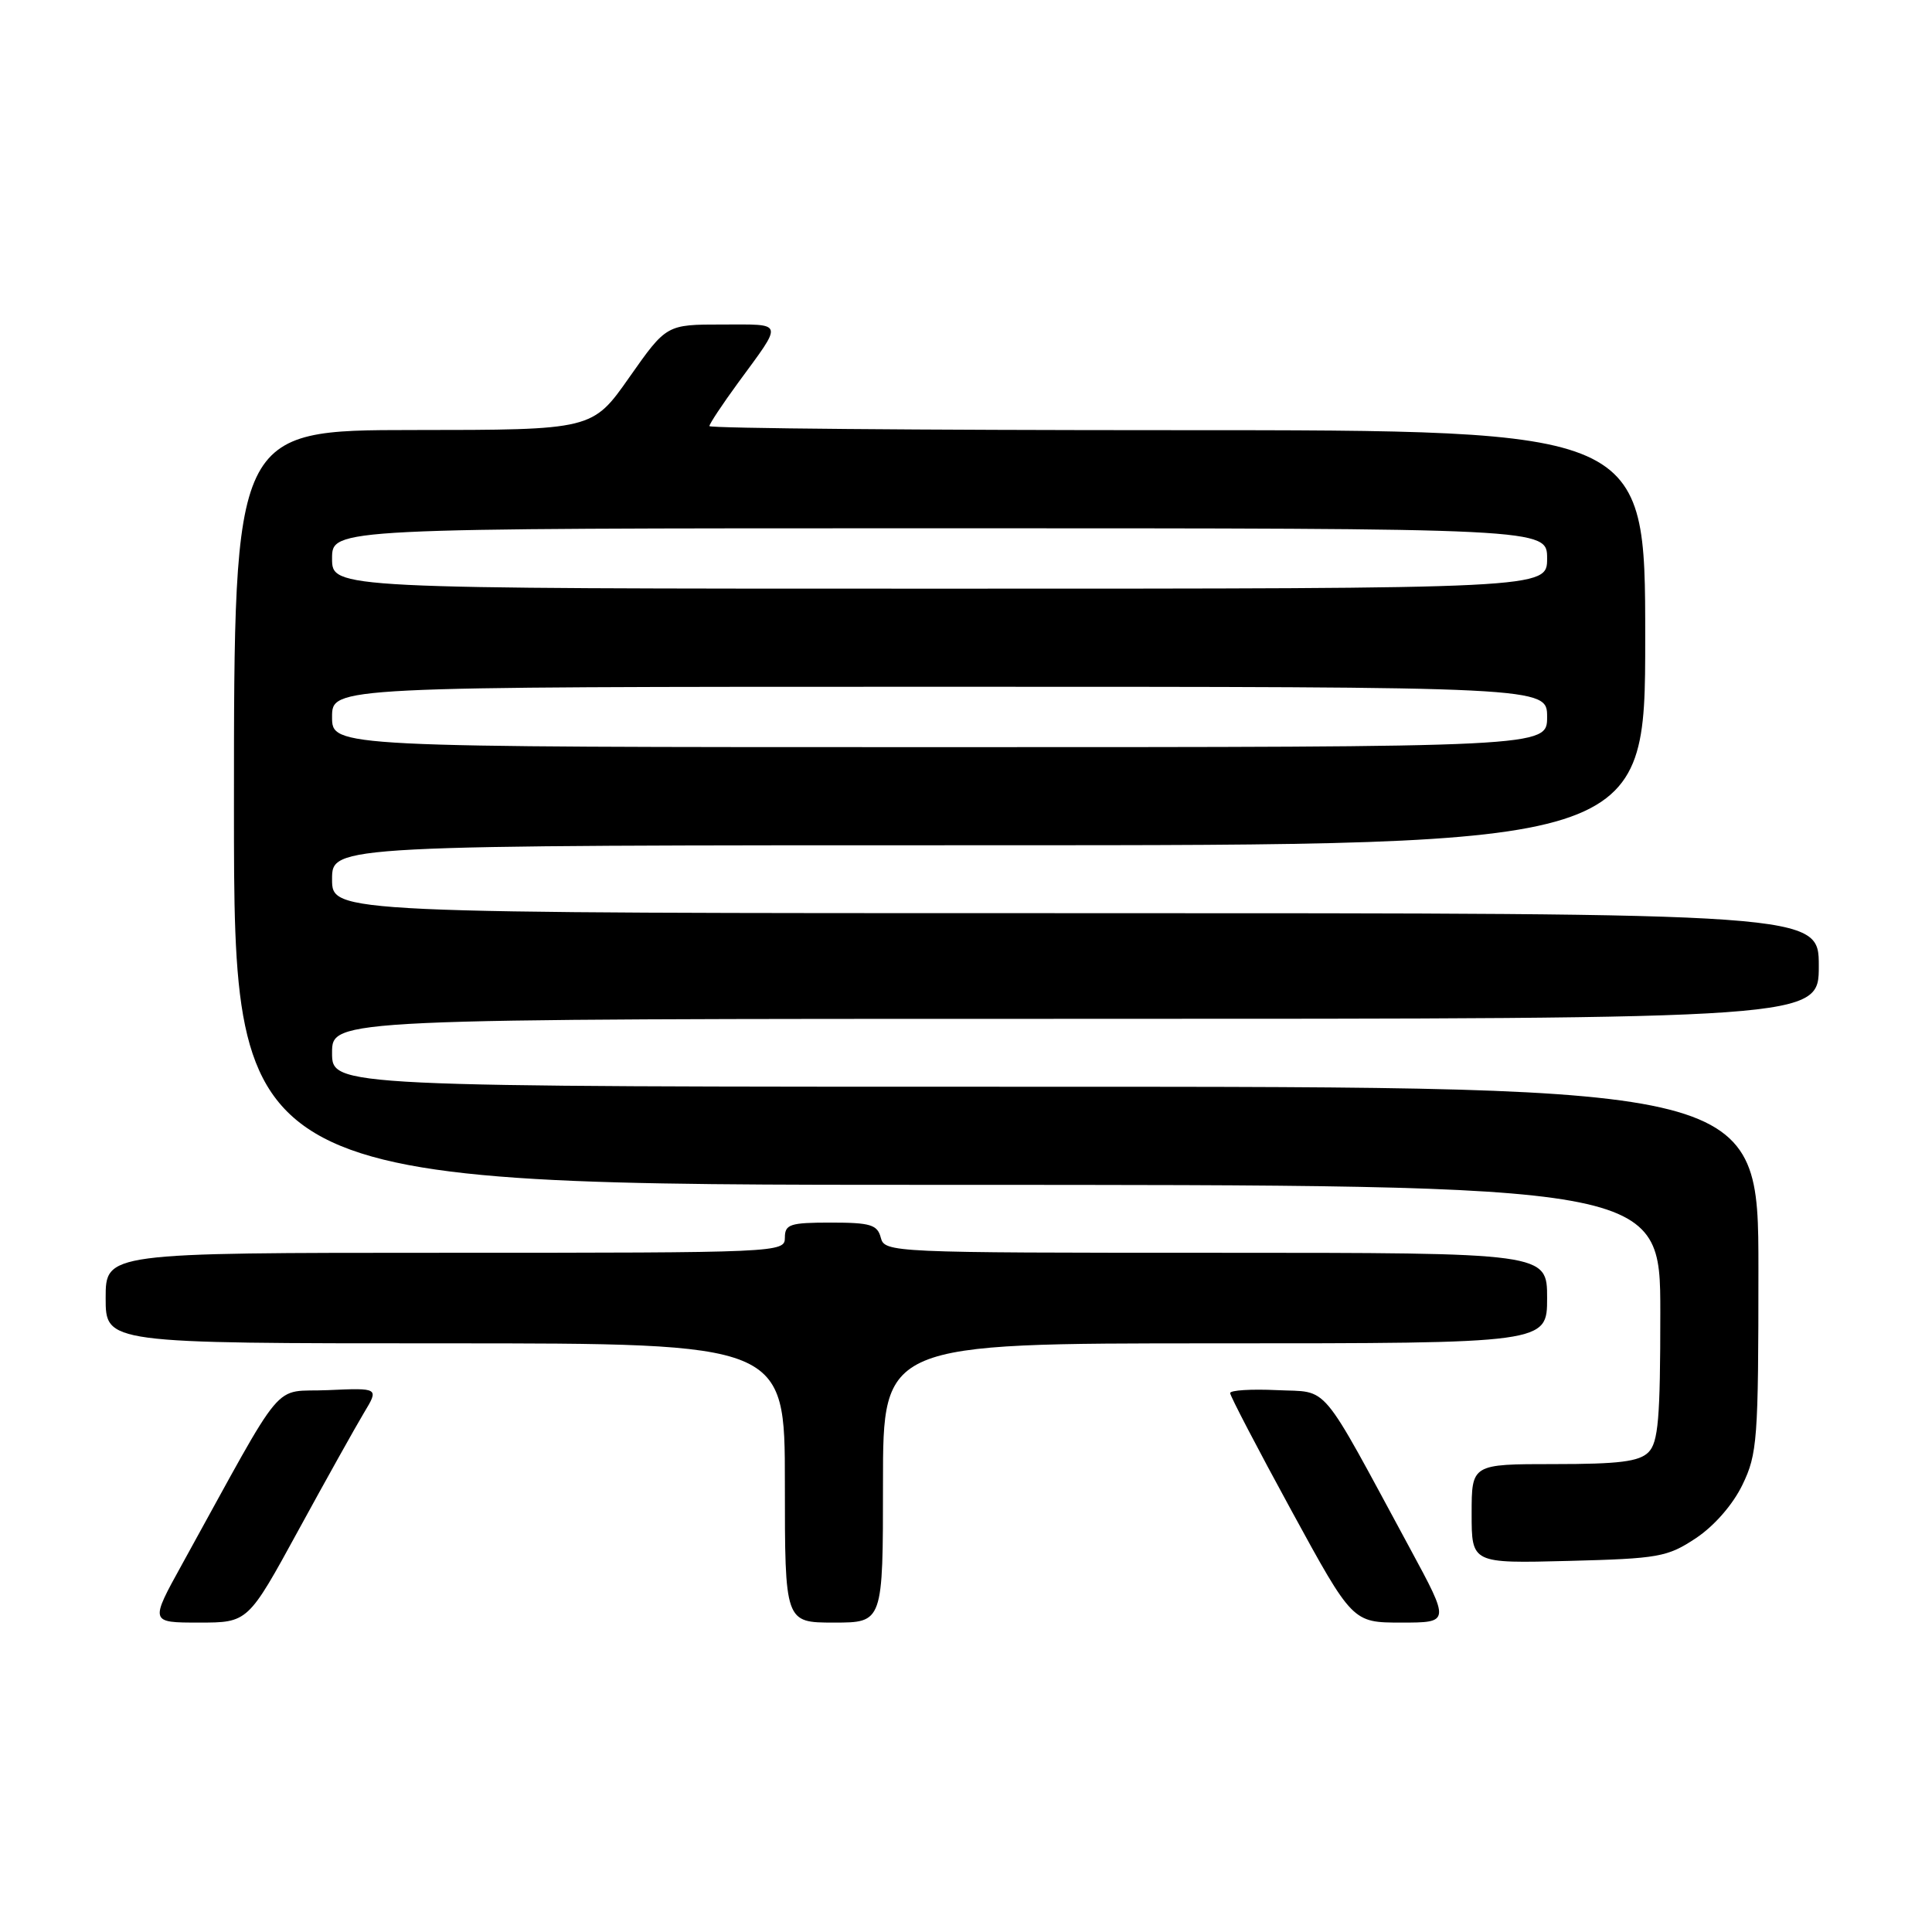 <?xml version="1.0" encoding="UTF-8" standalone="no"?>
<!DOCTYPE svg PUBLIC "-//W3C//DTD SVG 1.1//EN" "http://www.w3.org/Graphics/SVG/1.1/DTD/svg11.dtd" >
<svg xmlns="http://www.w3.org/2000/svg" xmlns:xlink="http://www.w3.org/1999/xlink" version="1.1" viewBox="0 0 256 256">
 <g >
 <path fill="currentColor"
d=" M 39.55 202.75 C 43.23 196.01 47.14 189.02 48.23 187.20 C 50.22 183.90 50.22 183.90 43.46 184.20 C 35.89 184.54 38.17 181.82 24.14 207.25 C 19.86 215.00 19.86 215.00 26.36 215.00 C 32.86 215.00 32.86 215.00 39.55 202.75 Z  M 117.00 196.50 C 117.00 178.00 117.00 178.00 161.00 178.00 C 205.00 178.00 205.00 178.00 205.00 172.00 C 205.00 166.00 205.00 166.00 161.12 166.00 C 118.07 166.00 117.22 165.96 116.71 164.00 C 116.26 162.28 115.35 162.00 110.09 162.00 C 104.67 162.00 104.00 162.22 104.00 164.00 C 104.00 165.97 103.33 166.00 59.00 166.00 C 14.00 166.00 14.00 166.00 14.00 172.00 C 14.00 178.00 14.00 178.00 59.00 178.00 C 104.00 178.00 104.00 178.00 104.00 196.50 C 104.00 215.00 104.00 215.00 110.50 215.00 C 117.00 215.00 117.00 215.00 117.00 196.50 Z  M 186.87 205.25 C 174.64 182.64 176.24 184.54 169.21 184.20 C 165.80 184.04 163.00 184.21 163.00 184.59 C 163.00 184.97 166.65 191.97 171.11 200.14 C 179.22 215.00 179.22 215.00 185.68 215.00 C 192.14 215.00 192.14 215.00 186.87 205.25 Z  M 224.71 203.82 C 227.14 202.20 229.60 199.39 230.88 196.75 C 232.86 192.66 233.00 190.79 233.00 168.18 C 233.00 144.00 233.00 144.00 138.50 144.00 C 44.00 144.00 44.00 144.00 44.00 139.50 C 44.00 135.00 44.00 135.00 142.50 135.00 C 241.00 135.00 241.00 135.00 241.00 128.00 C 241.00 121.00 241.00 121.00 142.50 121.00 C 44.00 121.00 44.00 121.00 44.00 116.50 C 44.00 112.00 44.00 112.00 131.00 112.00 C 218.00 112.00 218.00 112.00 218.00 84.50 C 218.00 57.00 218.00 57.00 156.00 57.00 C 121.90 57.00 94.00 56.76 94.00 56.46 C 94.00 56.16 95.72 53.57 97.81 50.71 C 103.84 42.48 103.98 43.00 95.71 43.00 C 88.31 43.00 88.31 43.00 83.40 49.98 C 78.50 56.97 78.50 56.97 54.75 56.98 C 31.00 57.00 31.00 57.00 31.00 107.00 C 31.00 157.00 31.00 157.00 125.50 157.00 C 220.00 157.00 220.00 157.00 220.00 173.93 C 220.00 187.98 219.73 191.12 218.43 192.43 C 217.19 193.67 214.53 194.00 205.93 194.00 C 195.00 194.00 195.00 194.00 195.00 200.58 C 195.00 207.16 195.00 207.16 207.83 206.83 C 219.79 206.52 220.93 206.32 224.71 203.82 Z  M 44.00 95.00 C 44.00 91.00 44.00 91.00 124.50 91.00 C 205.00 91.00 205.00 91.00 205.00 95.00 C 205.00 99.00 205.00 99.00 124.50 99.00 C 44.00 99.00 44.00 99.00 44.00 95.00 Z  M 44.00 74.00 C 44.00 70.00 44.00 70.00 124.50 70.00 C 205.00 70.00 205.00 70.00 205.00 74.00 C 205.00 78.00 205.00 78.00 124.50 78.00 C 44.00 78.00 44.00 78.00 44.00 74.00 Z "/>
</g>
</svg>